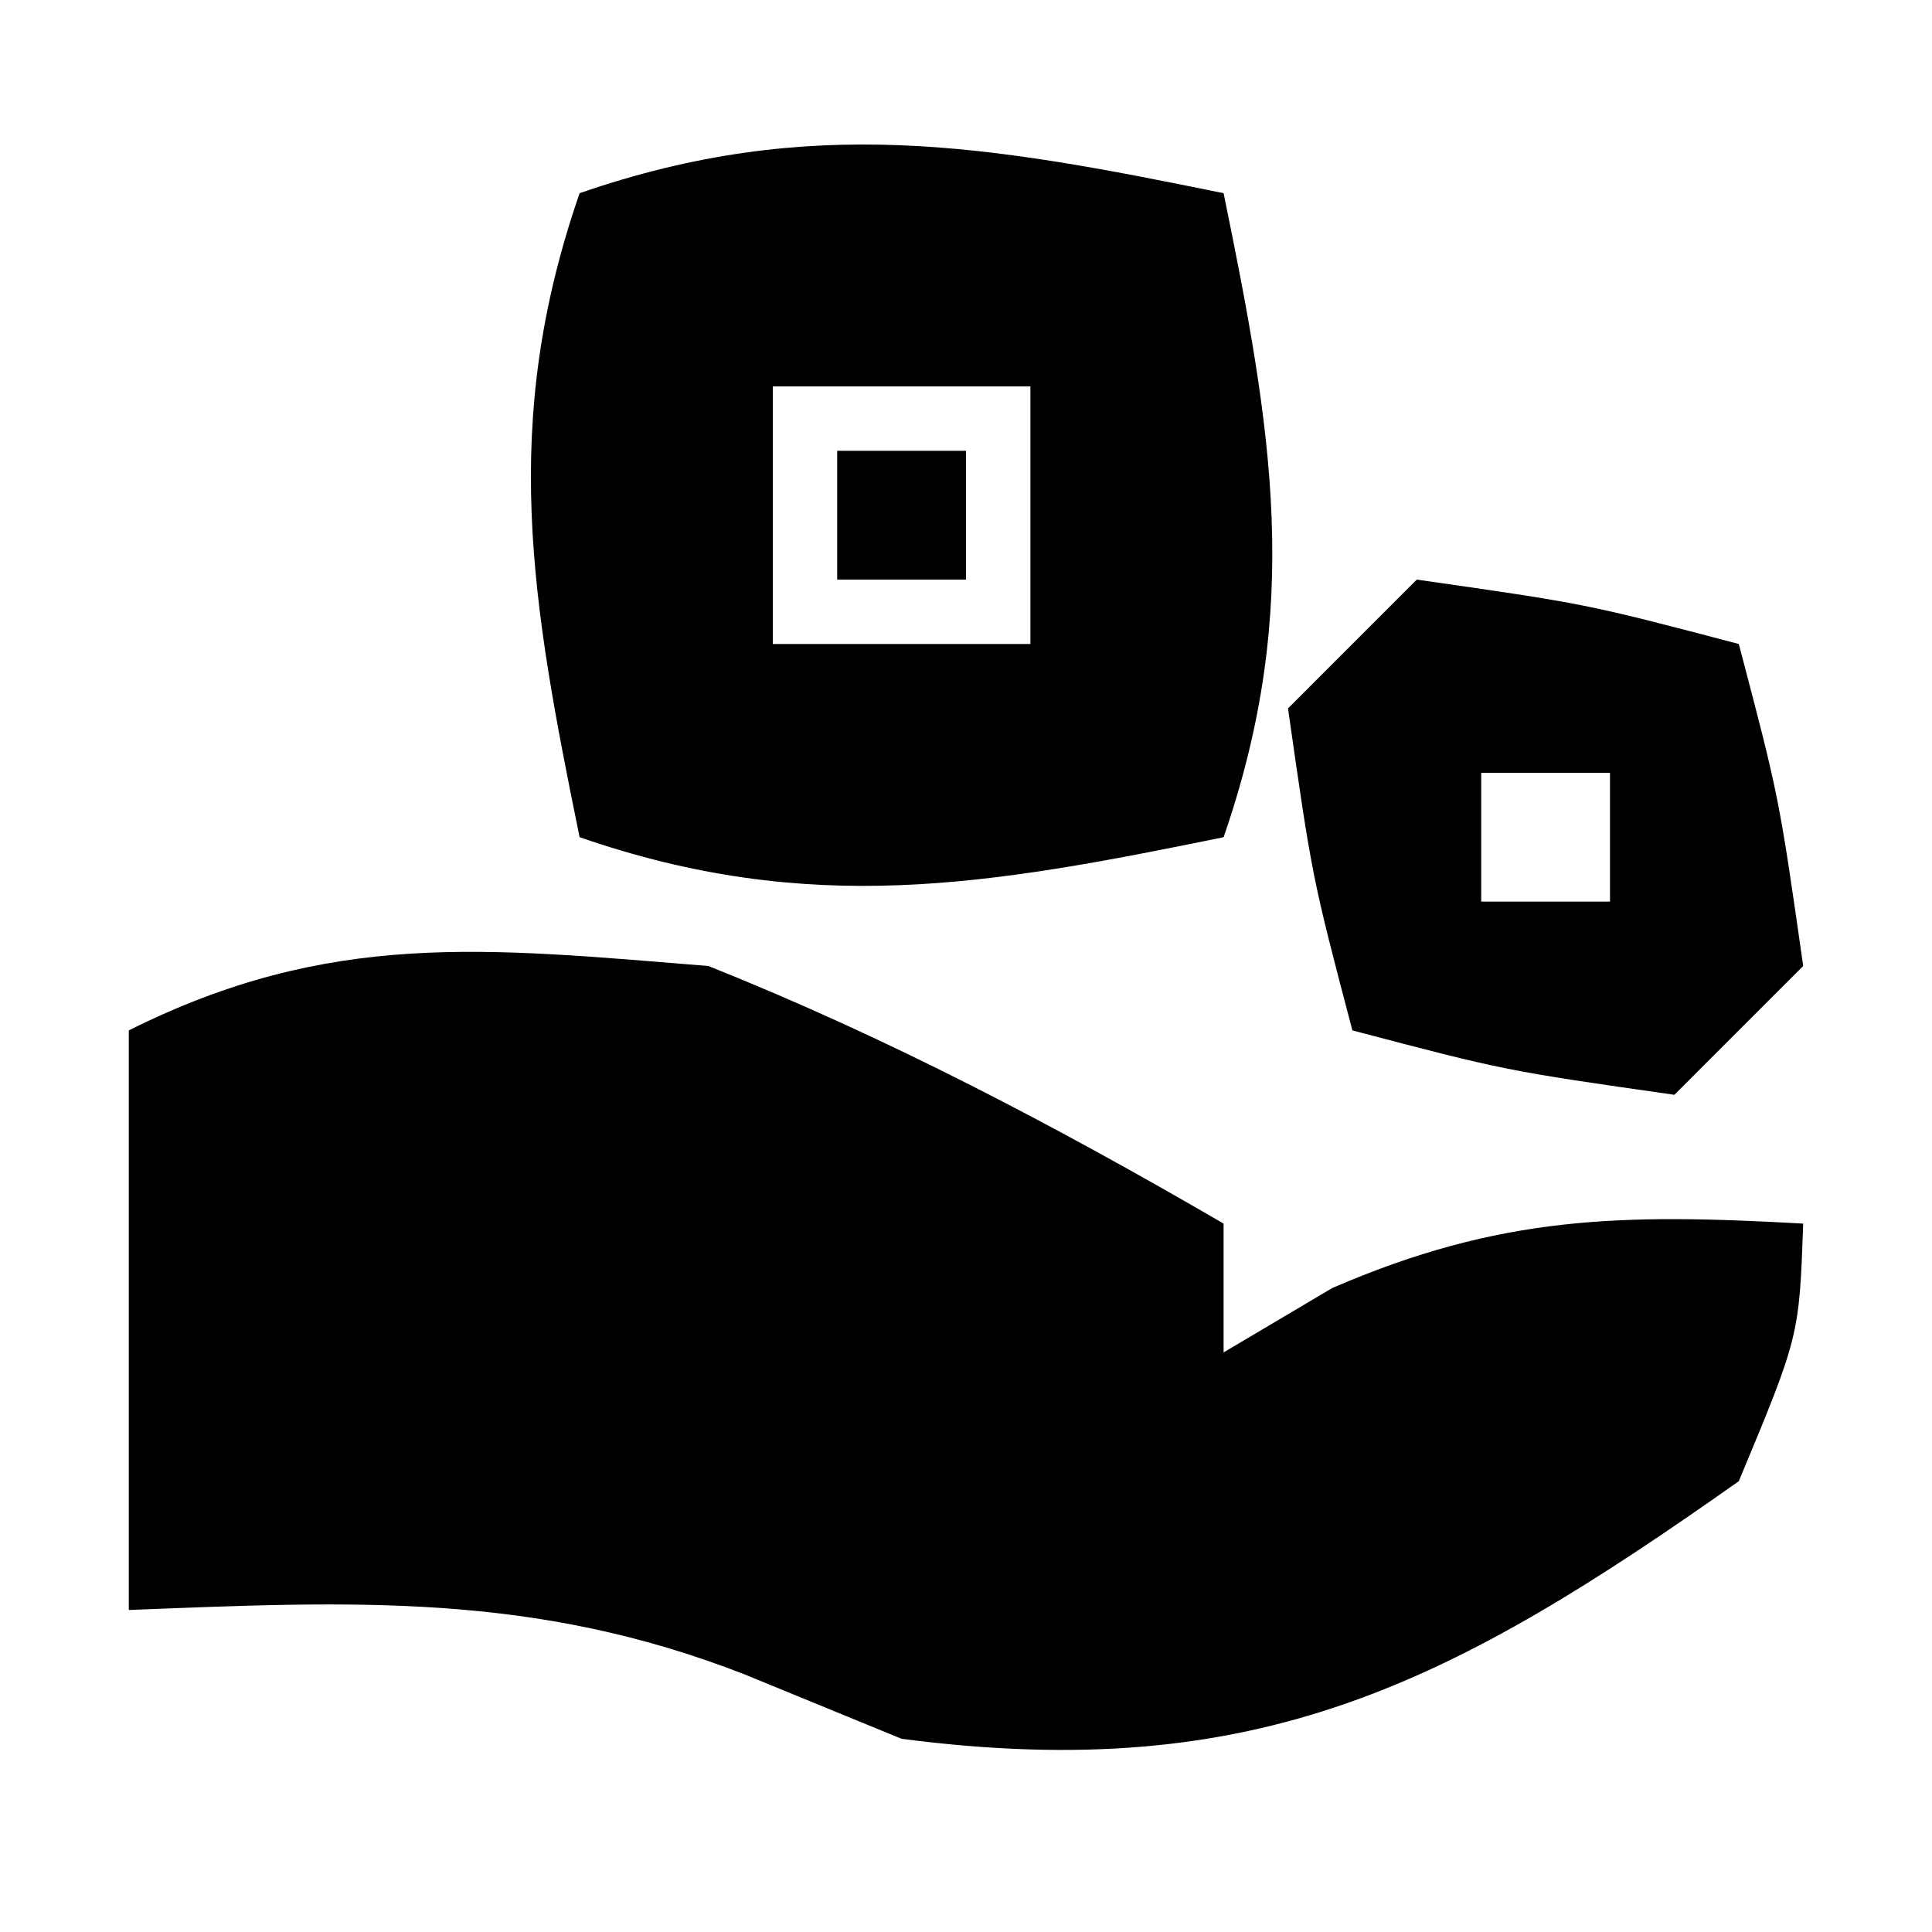 <?xml version="1.0" encoding="UTF-8"?>
<svg version="1.1" xmlns="http://www.w3.org/2000/svg" width="30" height="30">
<path d="M0 0 C2.798 1.118 5.397 2.486 8 4 C8 4.66 8 5.32 8 6 C8.557 5.67 9.114 5.34 9.688 5 C12.303 3.869 14.181 3.843 17 4 C16.938 5.75 16.938 5.75 16 8 C11.56 11.134 8.551 12.724 3 12 C2.196 11.67 1.391 11.34 0.562 11 C-2.712 9.722 -5.518 9.863 -9 10 C-9 7.03 -9 4.06 -9 1 C-5.871 -0.564 -3.473 -0.28 0 0 Z " fill="#000000" transform="translate(11,15)"/>
<path d="M0 0 C0.749 3.663 1.238 6.424 0 10 C-3.663 10.749 -6.424 11.238 -10 10 C-10.749 6.337 -11.238 3.576 -10 0 C-6.424 -1.238 -3.663 -0.749 0 0 Z M-7 3 C-7 4.32 -7 5.64 -7 7 C-5.68 7 -4.36 7 -3 7 C-3 5.68 -3 4.36 -3 3 C-4.32 3 -5.64 3 -7 3 Z " fill="#000000" transform="translate(19,3)"/>
<path d="M0 0 C2.625 0.375 2.625 0.375 5 1 C5.625 3.375 5.625 3.375 6 6 C5.34 6.66 4.68 7.32 4 8 C1.375 7.625 1.375 7.625 -1 7 C-1.625 4.625 -1.625 4.625 -2 2 C-1.34 1.34 -0.68 0.68 0 0 Z M1 3 C1 3.66 1 4.32 1 5 C1.66 5 2.32 5 3 5 C3 4.34 3 3.68 3 3 C2.34 3 1.68 3 1 3 Z " fill="#000000" transform="translate(22,9)"/>
<path d="M0 0 C0.66 0 1.32 0 2 0 C2 0.66 2 1.32 2 2 C1.34 2 0.68 2 0 2 C0 1.34 0 0.68 0 0 Z " fill="#000000" transform="translate(13,7)"/>
</svg>
